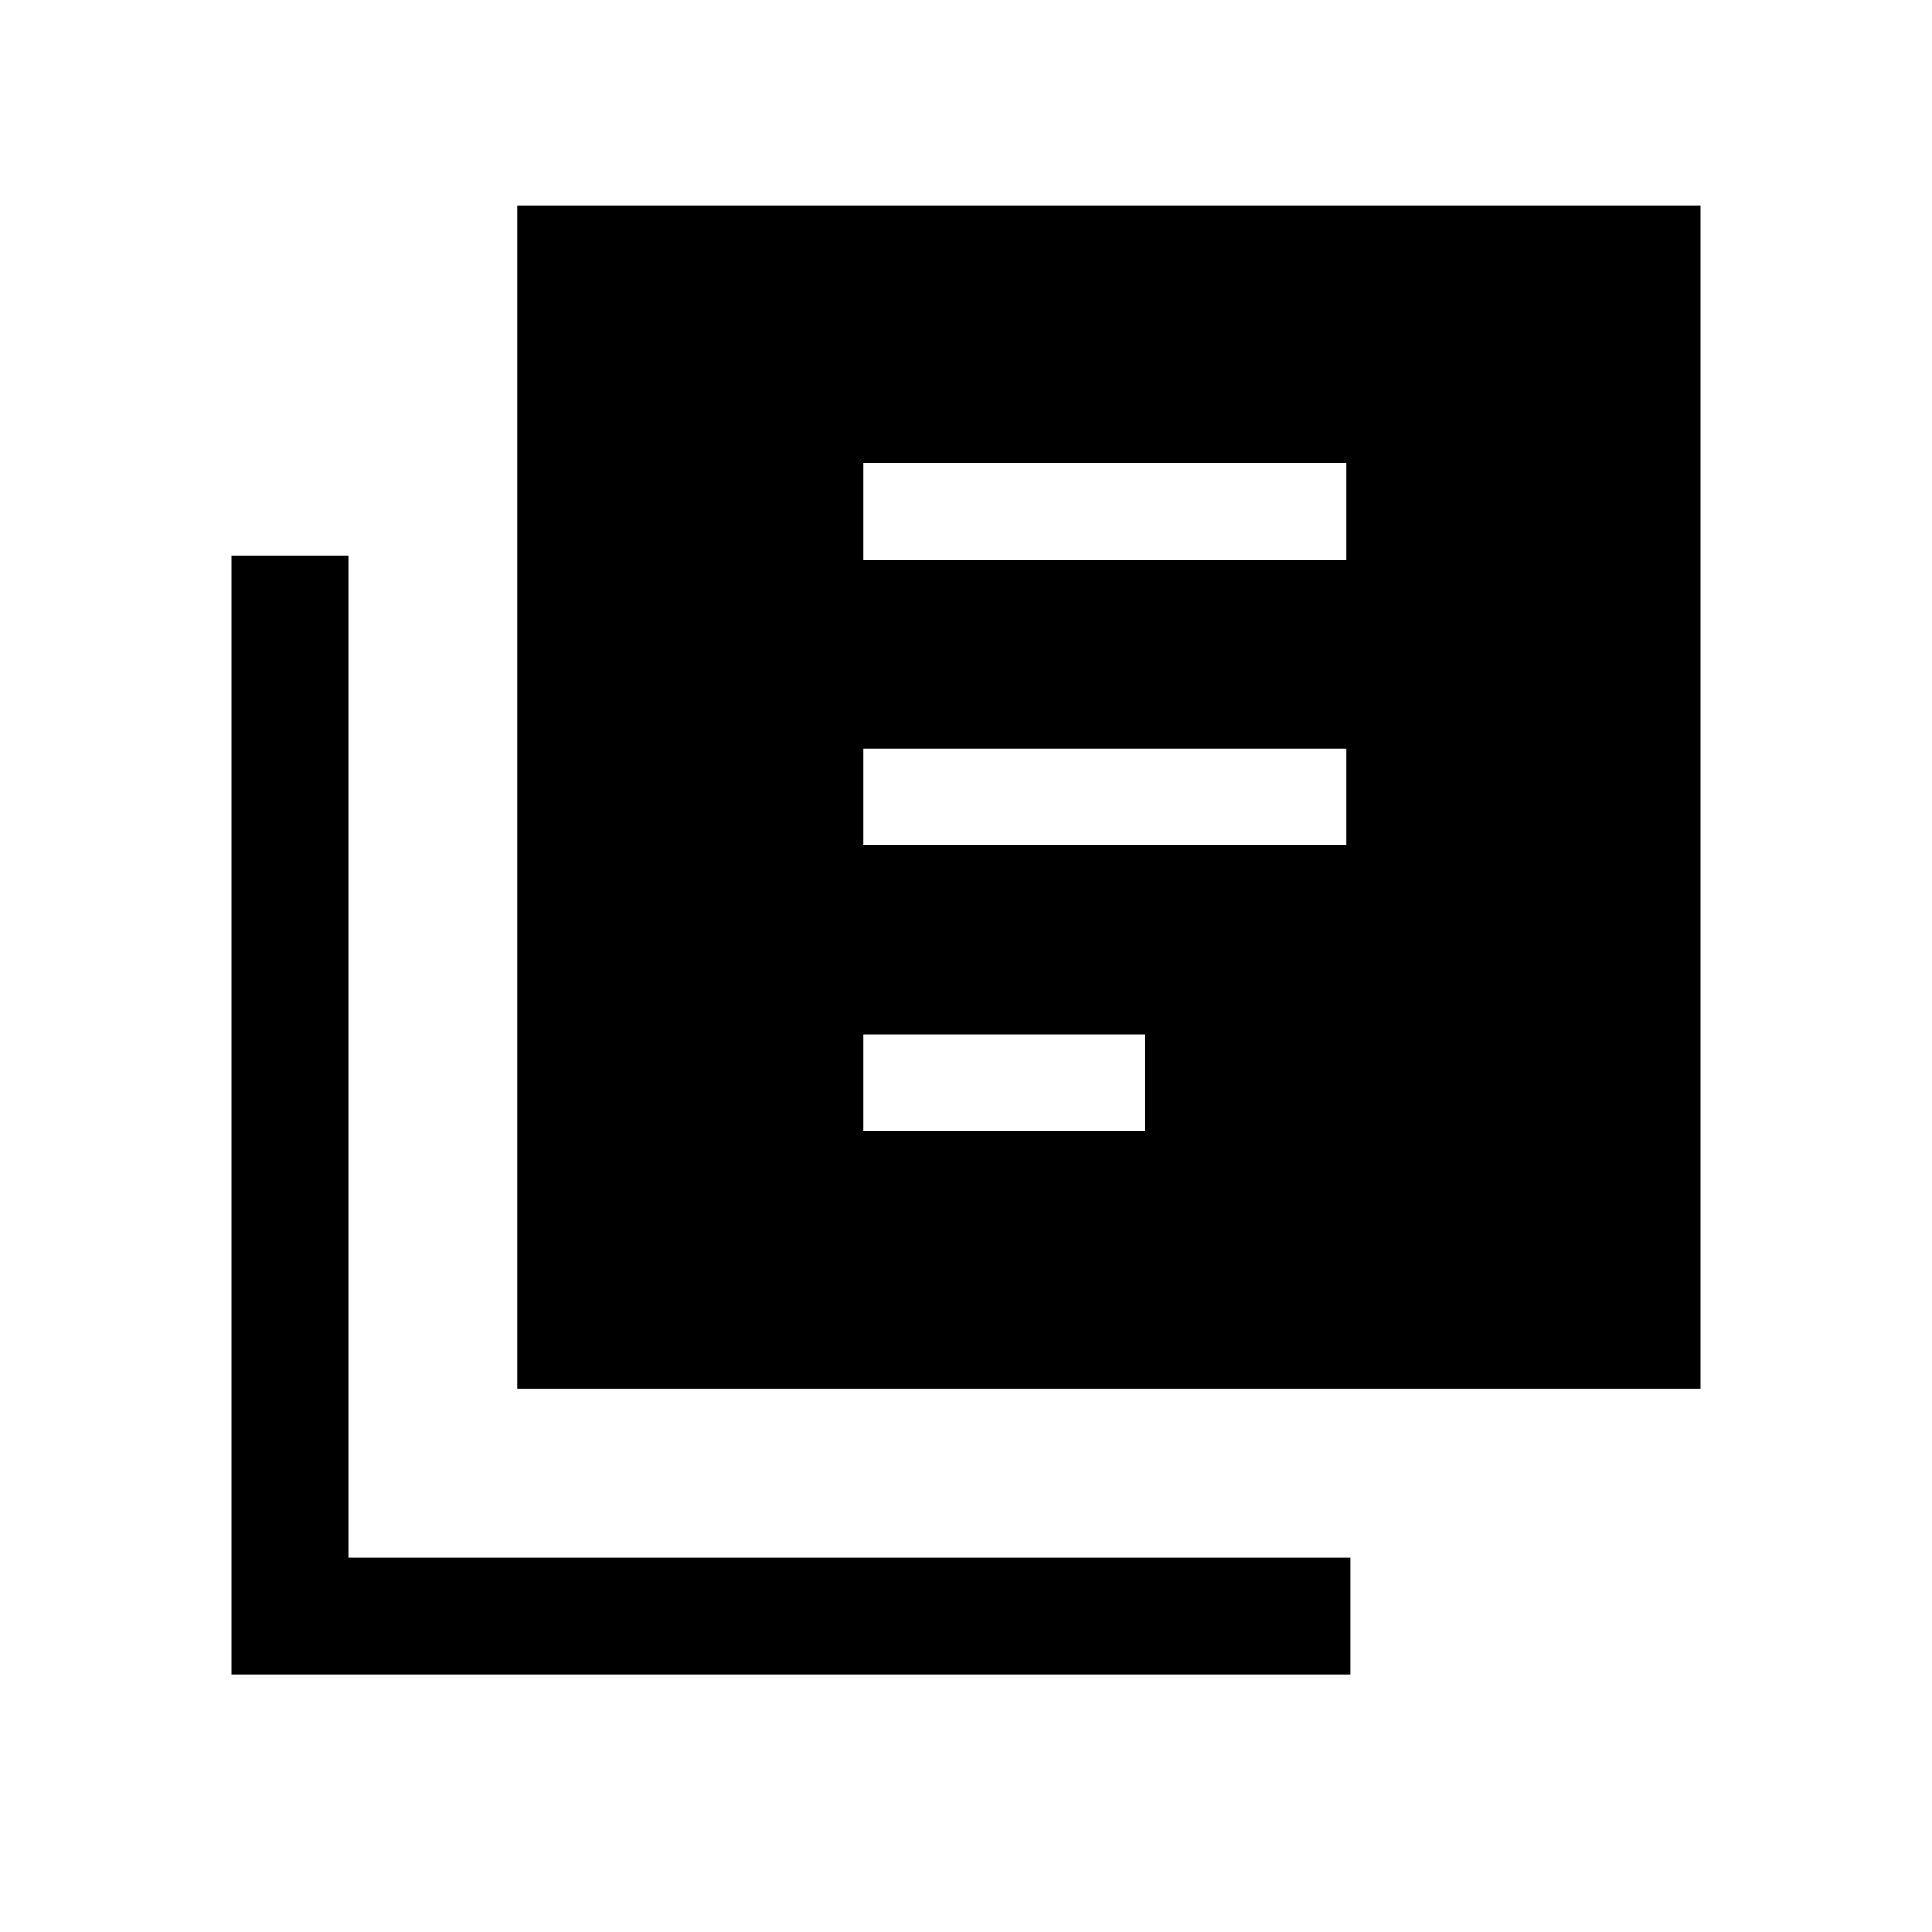 <svg xmlns="http://www.w3.org/2000/svg" height="20" width="20"><path d="M8.938 8.75H13.938V7.75H8.938ZM8.938 11.708H11.854V10.708H8.938ZM8.938 5.792H13.938V4.792H8.938ZM5.354 14.375V2.125H17.604V14.375ZM2.396 17.333V5.75H3.604V16.125H13.979V17.333Z"/></svg>